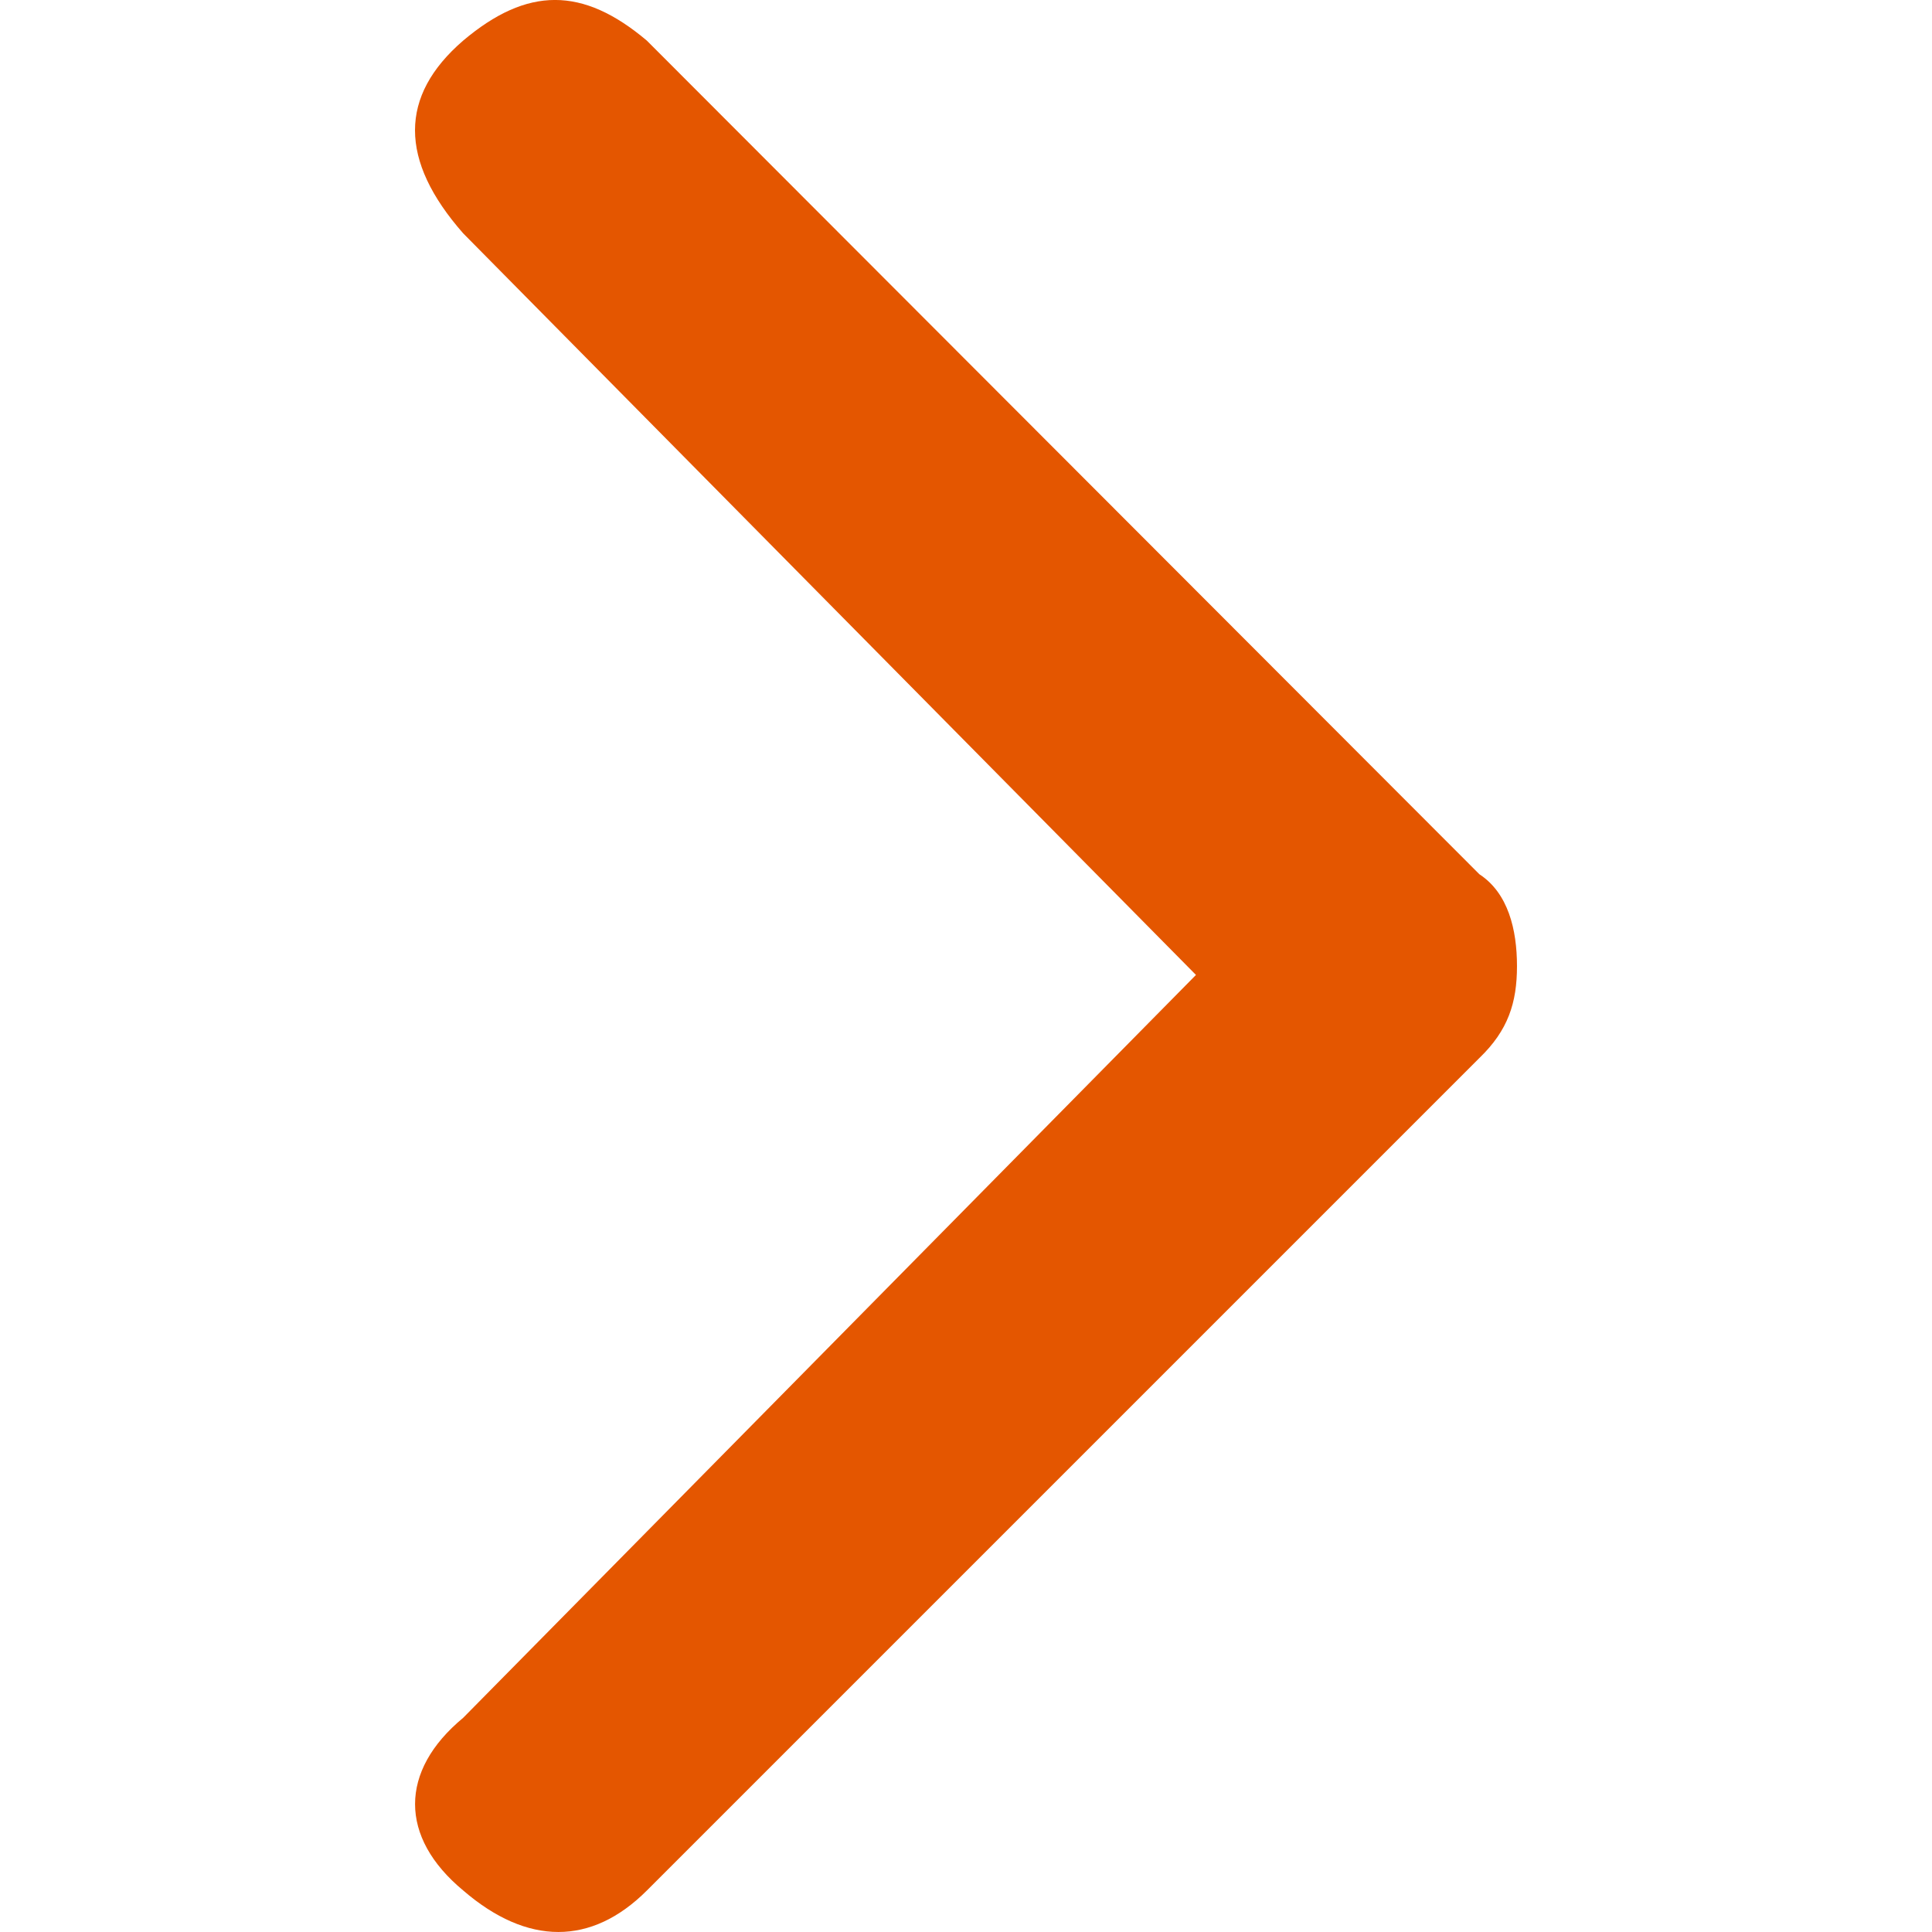 <?xml version="1.0" encoding="iso-8859-1"?>
<!-- Generator: Adobe Illustrator 16.0.0, SVG Export Plug-In . SVG Version: 6.00 Build 0)  -->
<!DOCTYPE svg PUBLIC "-//W3C//DTD SVG 1.1//EN" "http://www.w3.org/Graphics/SVG/1.1/DTD/svg11.dtd">
<svg version="1.1" id="Layer_1" xmlns="http://www.w3.org/2000/svg" xmlns:xlink="http://www.w3.org/1999/xlink" x="0px" y="0px"
	 width="32px" height="32px" viewBox="0 0 32 32" style="enable-background:new 0 0 32 32;" xml:space="preserve">
<g>
	<path style="fill:#E45600;" d="M7.671,0.673c1.063-0.898,1.98-0.898,3.043,0L24.503,14.48c0.477,0.312,0.623,0.917,0.623,1.522
		c0,0.605-0.146,1.063-0.623,1.522L10.715,31.312c-0.917,0.917-1.98,0.917-3.043,0c-1.063-0.881-1.063-1.98,0-2.86l12.137-12.304
		L7.671,3.864C6.608,2.654,6.608,1.59,7.671,0.673z"/>
</g>
</svg>
